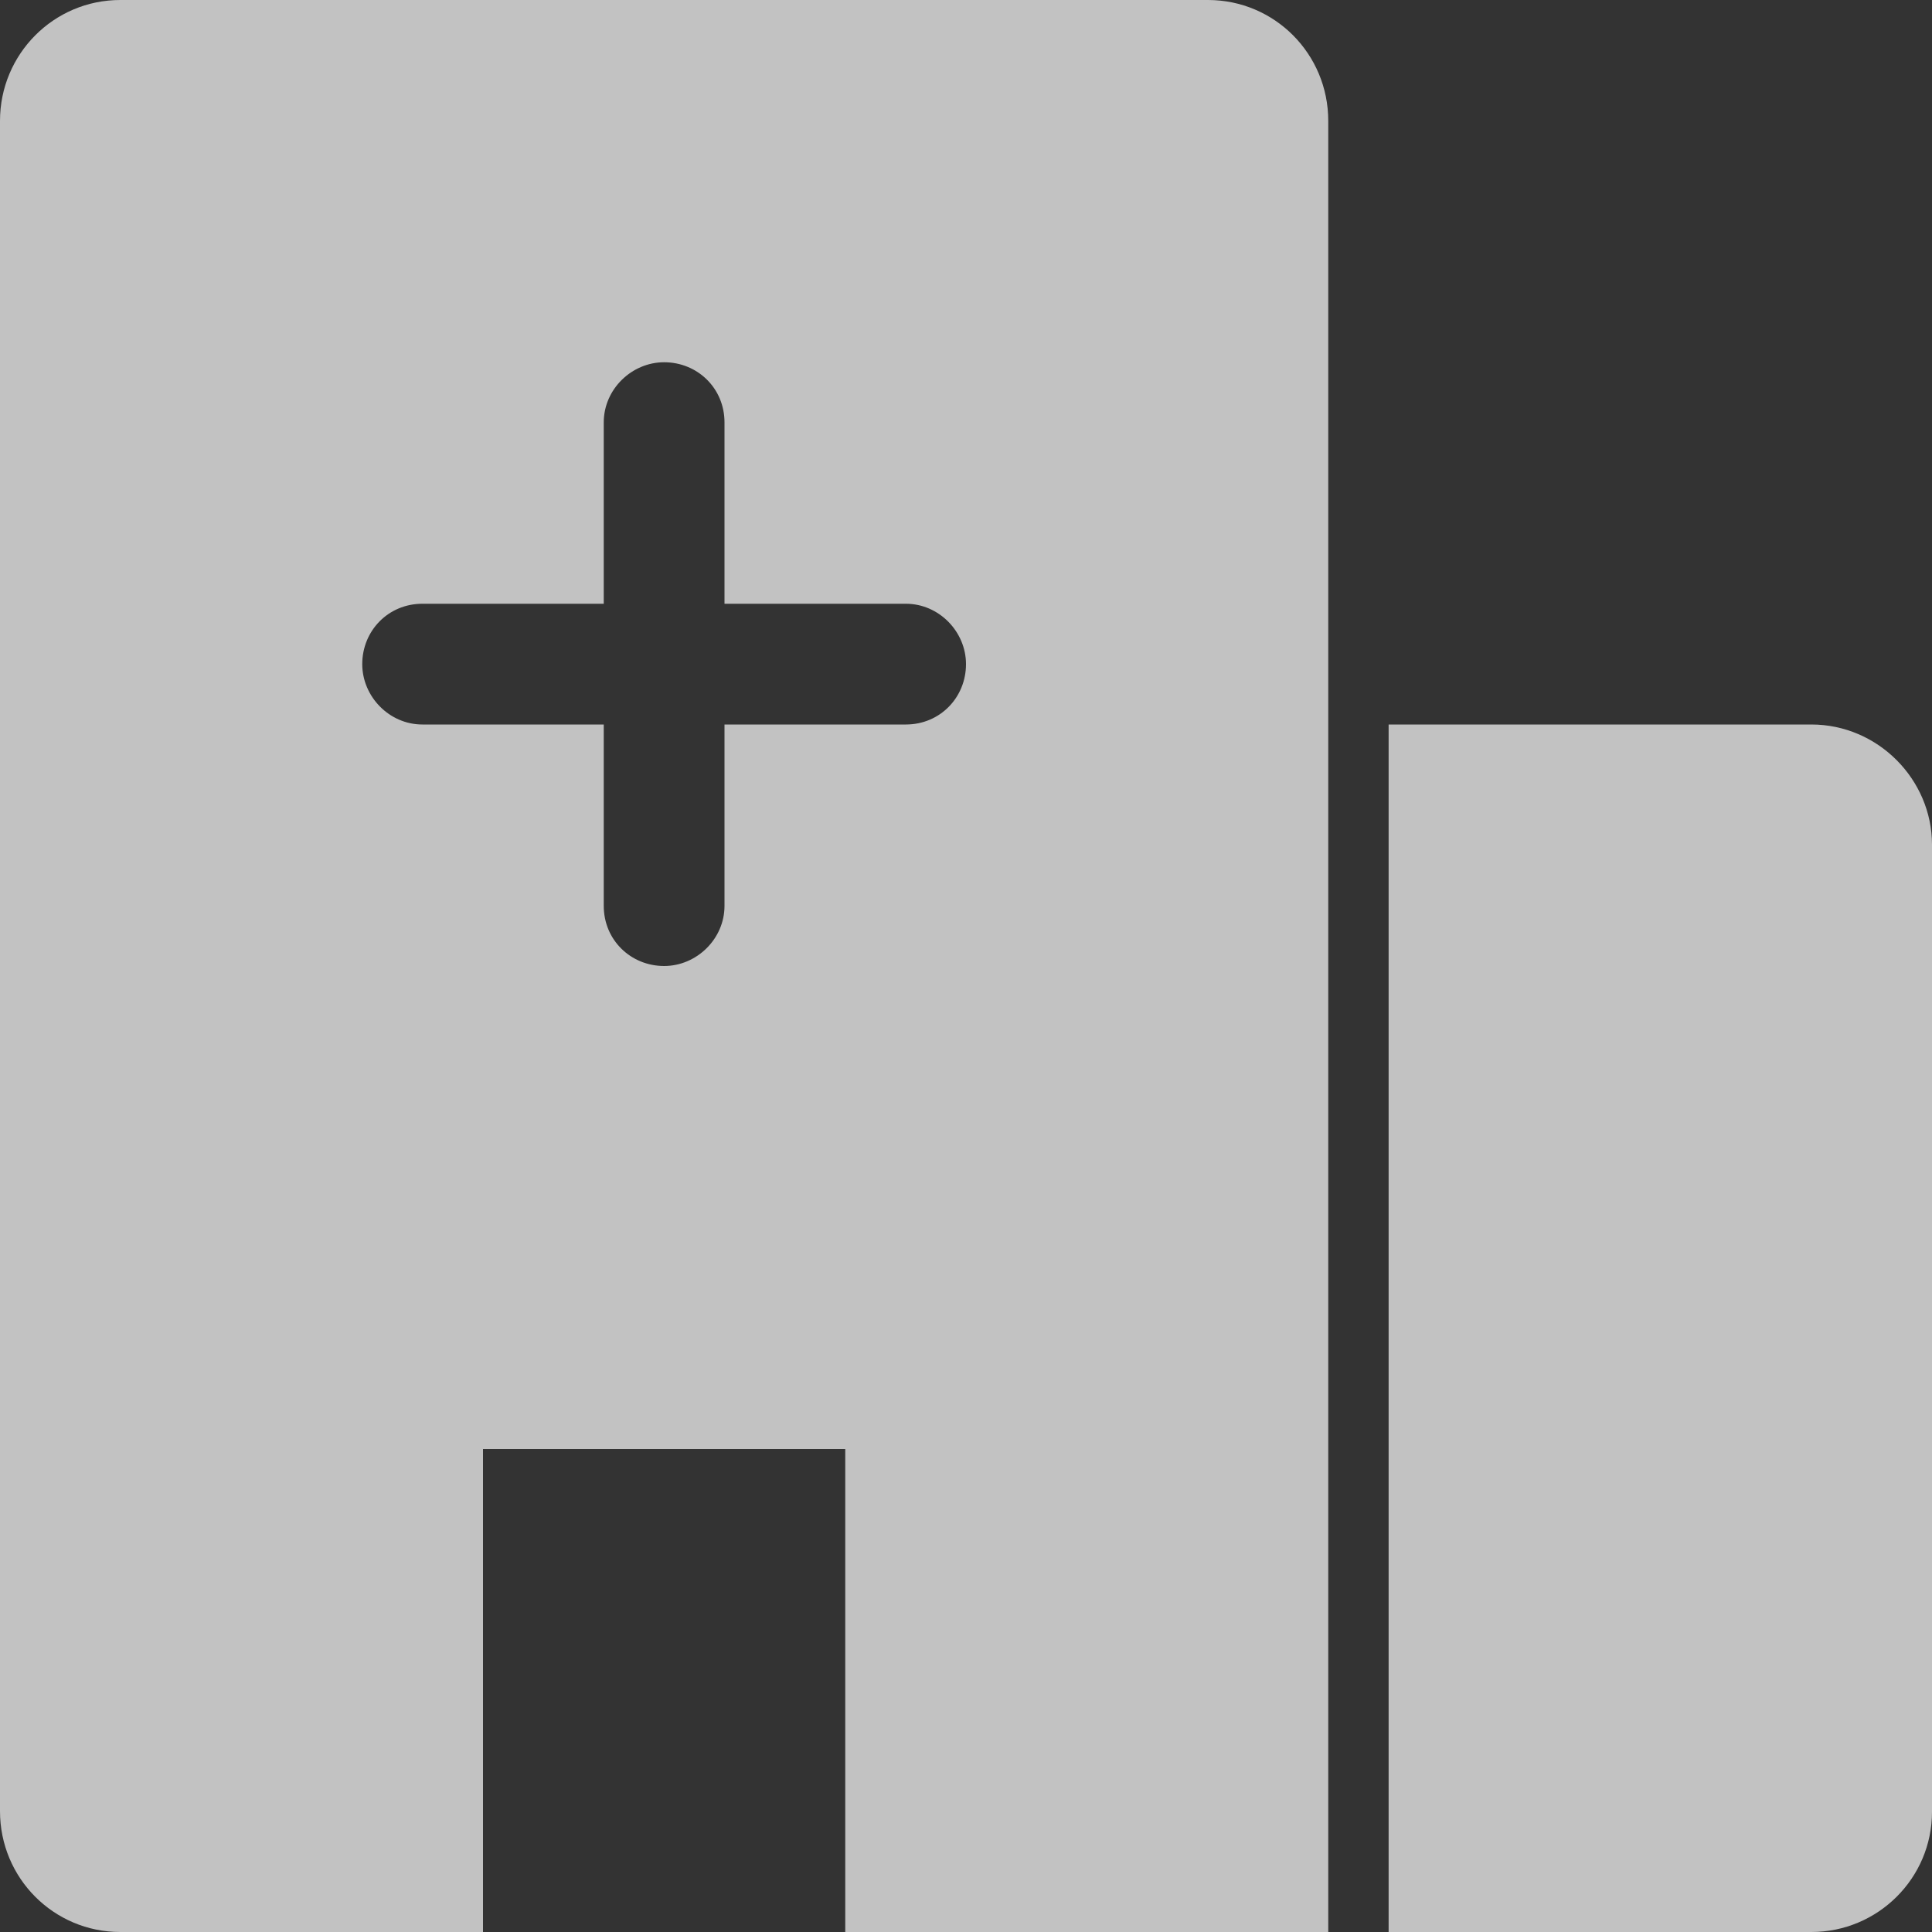 <?xml version="1.0" encoding="UTF-8"?>
<svg width="16px" height="16px" viewBox="0 0 16 16" version="1.1" xmlns="http://www.w3.org/2000/svg" xmlns:xlink="http://www.w3.org/1999/xlink">
    <rect x="0" y="0" width="16" height="16" fill="#333333" stroke="none"/>
    <!-- Generator: Sketch 39.1 (31720) - http://www.bohemiancoding.com/sketch -->
    <title>Group 5</title>
    <desc>Created with Sketch.</desc>
    <defs></defs>
    <g id="Page-1" stroke="none" stroke-width="1" fill="none" fill-rule="evenodd" opacity="0.7">
        <g id="首页" transform="translate(-24, -277)">
            <g id="Group-5" transform="translate(24, 277)">
                <rect id="Rectangle-4" x="0" y="0" width="16" height="16"></rect>
                <path d="M5,5 L3.498,5 C3.215,5 3,5.224 3,5.5 C3,5.768 3.223,6 3.498,6 L5,6 L5,7.502 C5,7.785 5.224,8 5.5,8 C5.768,8 6,7.777 6,7.502 L6,6 L7.502,6 C7.785,6 8,5.776 8,5.5 C8,5.232 7.777,5 7.502,5 L6,5 L6,3.498 C6,3.215 5.776,3 5.5,3 C5.232,3 5,3.223 5,3.498 L5,5 Z M0,1.001 C0,0.448 0.445,0 0.996,0 L10.004,0 C10.554,0 11,0.445 11,1.001 L11,16 L0.996,16 C0.446,16 0,15.555 0,14.999 L0,1.001 Z M4,12 L7,12 L7,16 L4,16 L4,12 Z M11.5,6 L15.001,6 C15.553,6 16,6.456 16,6.995 L16,15.005 C16,15.554 15.552,16 15.001,16 L11.5,16 L11.5,6 Z" id="Combined-Shape" fill="#FFFFFF"></path>
            </g>
        </g>
    </g>
</svg>